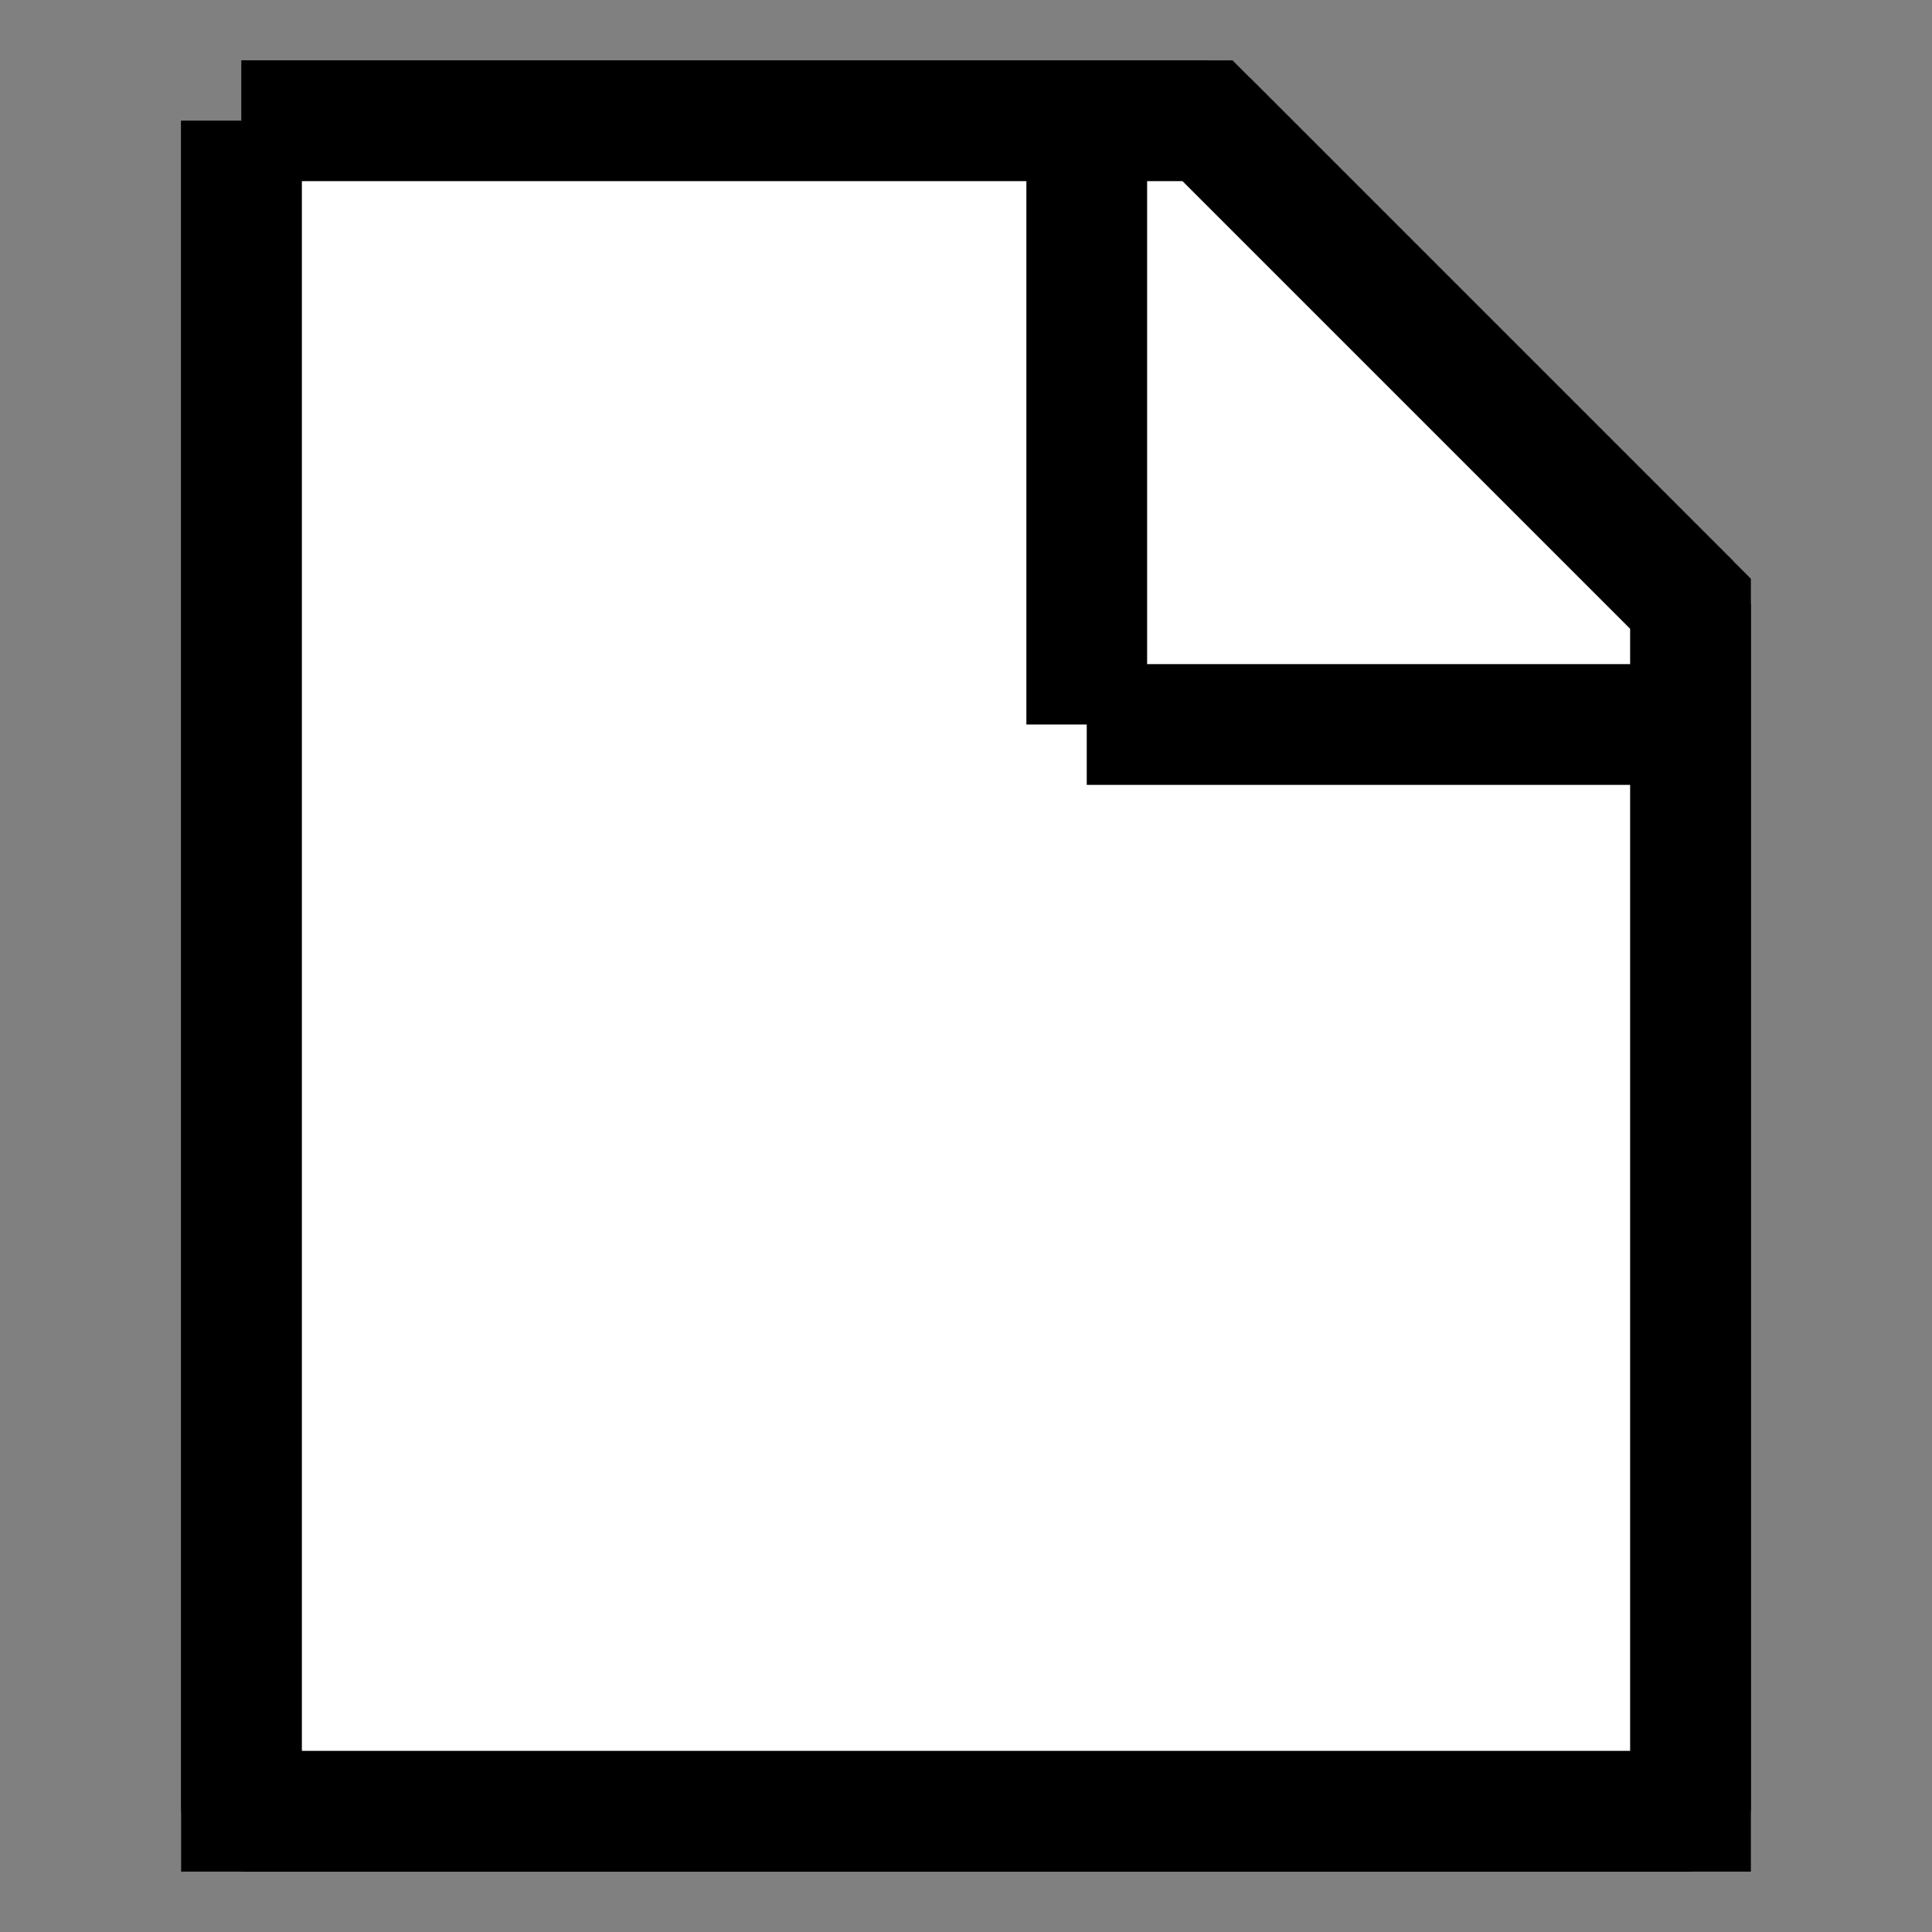 <?xml version="1.0" encoding="UTF-8" ?>
<svg version="1.1" height="16" width="16" xmlns="http://www.w3.org/2000/svg">
	<rect width="100%" height="100%" fill="#808080" stroke="none"/>
	<line x1="2" y1="1" x2="2" y2="15" stroke="black" stroke-width="1" />
	<line x1="2" y1="15" x2="14" y2="15" stroke="black" stroke-width="1" />
	<line x1="14" y1="15" x2="14" y2="5" stroke="black" stroke-width="1" />
	<line x1="14" y1="5" x2="10" y2="1" stroke="black" stroke-width="1" />
	<line x1="10" y1="1" x2="2" y2="1" stroke="black" stroke-width="1" />
	<polyline points="2,1 2,15 14,15 14,5 10,1 2,1" stroke="black" stroke-width="1" fill="white" />


	<line x1="9" y1="1" x2="9" y2="6" stroke="black" stroke-width="1" />
	<line x1="14" y1="6" x2="9" y2="6" stroke="black" stroke-width="1" />
</svg>
